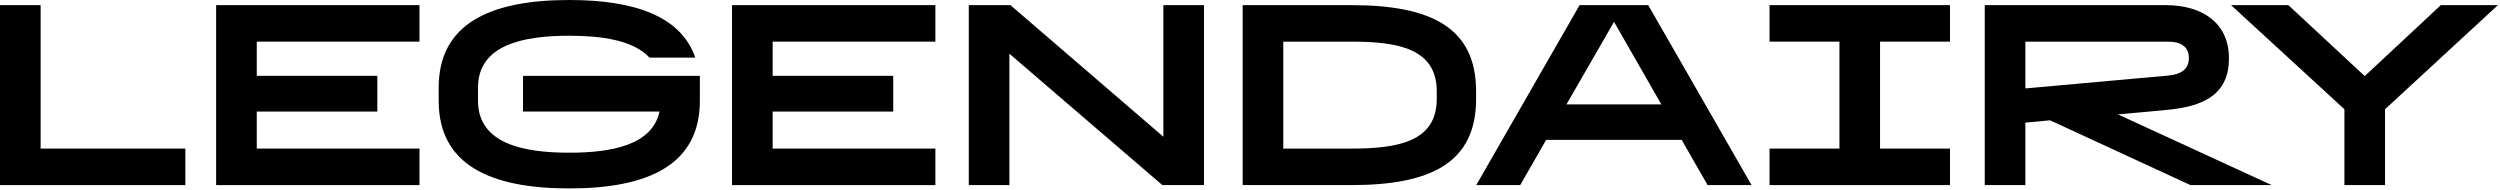 <svg width="778" height="59" viewBox="0 0 778 59" fill="none" xmlns="http://www.w3.org/2000/svg">
<path d="M57.68 46.24H12.64V1.6H0V57.6H57.68V46.24Z" fill="black"/>
<path d="M67.266 57.6H130.546V46.24H79.906V34.72H117.426V23.6H79.906V12.96H130.546V1.6H67.266V57.6Z" fill="black"/>
<path d="M177.156 47.52C162.836 47.52 148.756 44.72 148.756 31.36V27.28C148.756 13.92 162.836 11.12 177.156 11.12C187.156 11.12 197.076 12.48 202.116 17.92H216.356C211.956 5.12 197.636 0 177.156 0C152.276 0 136.516 7.52 136.516 27.28V31.36C136.516 51.12 152.276 58.64 177.156 58.64C202.036 58.64 217.796 51.12 217.796 31.36V23.6H162.756V34.72H205.236C202.996 45.2 190.196 47.52 177.156 47.52Z" fill="black"/>
<path d="M227.812 57.6H291.092V46.24H240.452V34.72H277.973V23.6H240.452V12.96H291.092V1.6H227.812V57.6Z" fill="black"/>
<path d="M374.684 1.6H362.044V42.56L314.444 1.6H301.484V57.6H314.124V16.72L361.724 57.6H374.684V1.6Z" fill="black"/>
<path d="M386.719 57.6H420.559C445.439 57.6 459.359 50.56 459.359 30.8V28.4C459.359 8.64 445.439 1.6 420.559 1.6H386.719V57.6ZM420.559 12.96C434.879 12.96 447.119 15.04 447.119 28.4V30.8C447.119 44.16 434.879 46.24 420.559 46.24H399.359V12.96H420.559Z" fill="black"/>
<path d="M531.409 57.6H545.089L512.929 1.6H491.569L459.409 57.6H473.089L481.169 43.52H523.329L531.409 57.6ZM487.489 32.48L502.289 6.8L517.009 32.48H487.489Z" fill="black"/>
<path d="M550.675 12.96H572.435V46.24H550.675V57.6H606.835V46.24H585.075V12.96H606.835V1.6H550.675V12.96Z" fill="black"/>
<path d="M617.656 57.6H630.296V38.16L637.976 37.44L681.656 57.6H706.936L659.096 35.6L673.896 34.24C686.136 33.2 693.656 29.2 693.656 18.08C693.656 7.76 686.136 1.6 673.896 1.6H617.656V57.6ZM674.696 12.96C678.536 12.96 681.176 14.4 681.176 18.08C681.176 21.68 678.536 23.2 674.696 23.52L630.296 27.52V12.96H674.696Z" fill="black"/>
<path d="M742.223 34L777.343 1.6H759.583L735.903 23.68L712.143 1.6H694.303L729.583 34V57.6H742.223V34Z" fill="black"/>
</svg>
